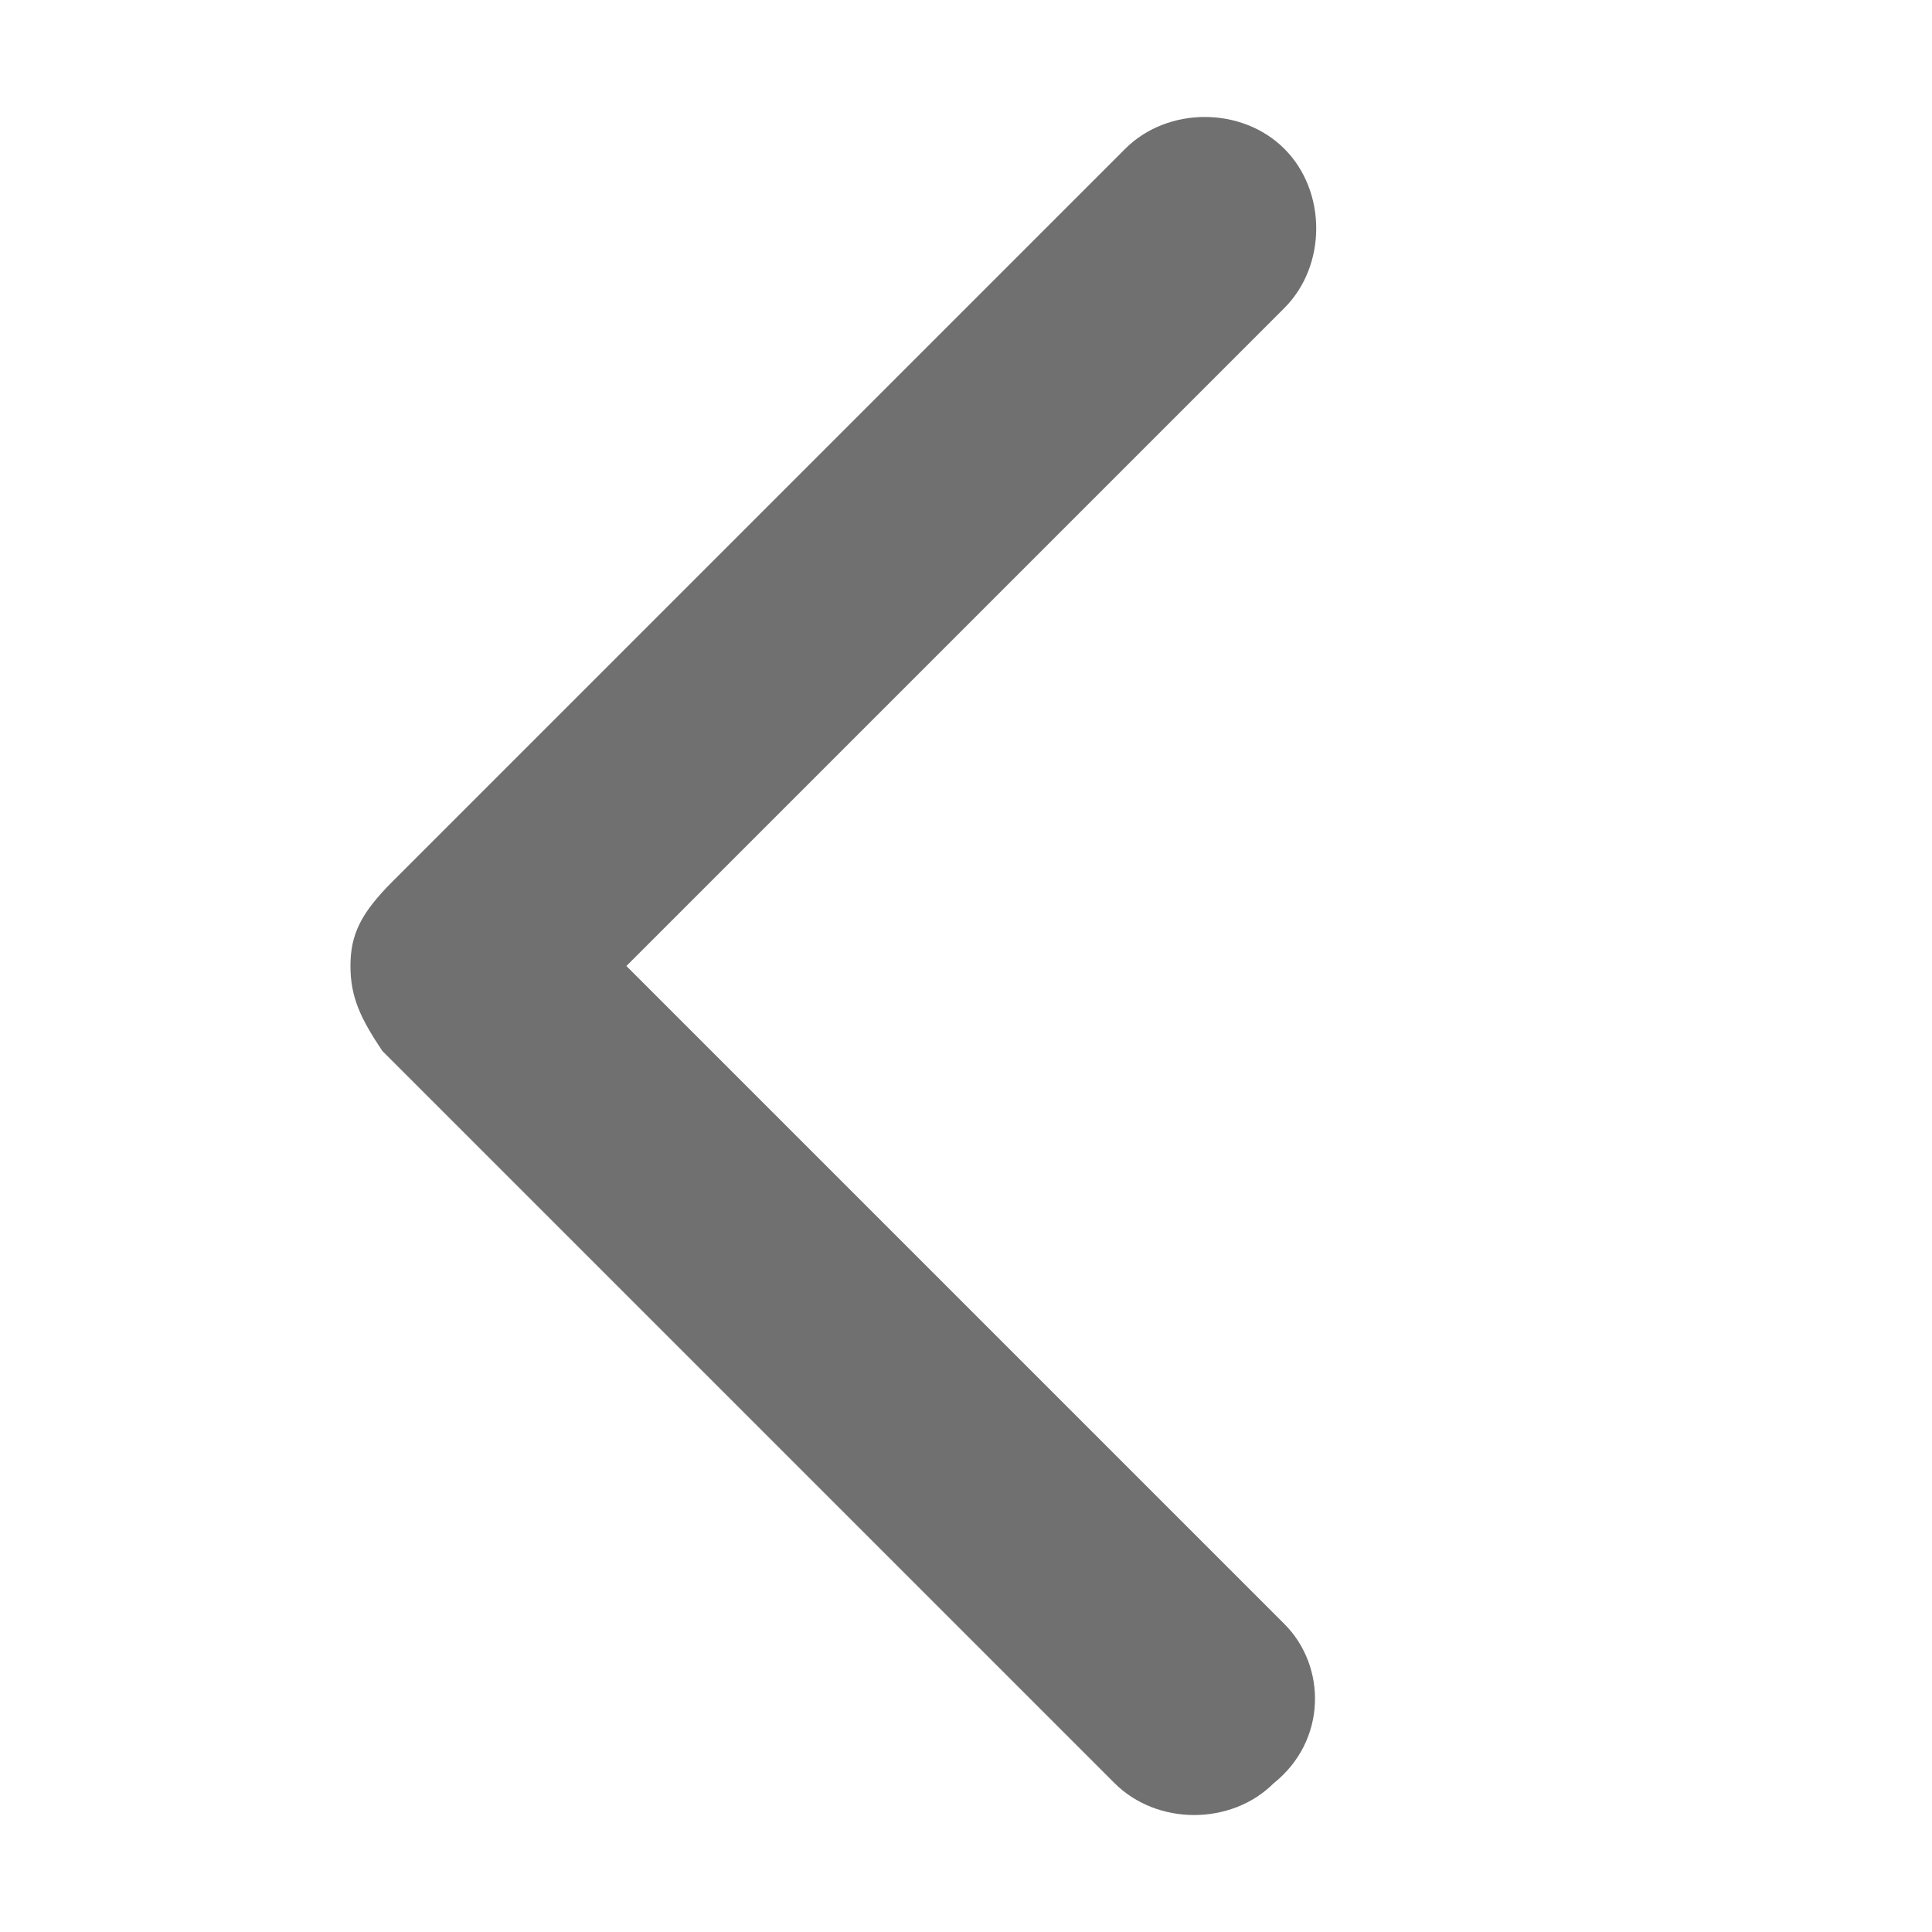 <svg t="1718480154832" class="icon" viewBox="0 0 1024 1024" version="1.1" xmlns="http://www.w3.org/2000/svg" p-id="2460" width="32" height="32"><path d="M680.75 860.75L332 512 680.75 163.25c22.5-22.5 22.5-61.875 0-84.375-22.5-22.5-61.875-22.5-84.375 0L208.25 467C191.375 483.875 185.75 495.125 185.75 512s5.625 28.125 16.875 45l388.125 388.125c22.5 22.5 61.875 22.5 84.375 0C703.25 922.625 703.25 883.25 680.75 860.75z" fill="#707070" p-id="2461"></path></svg>
